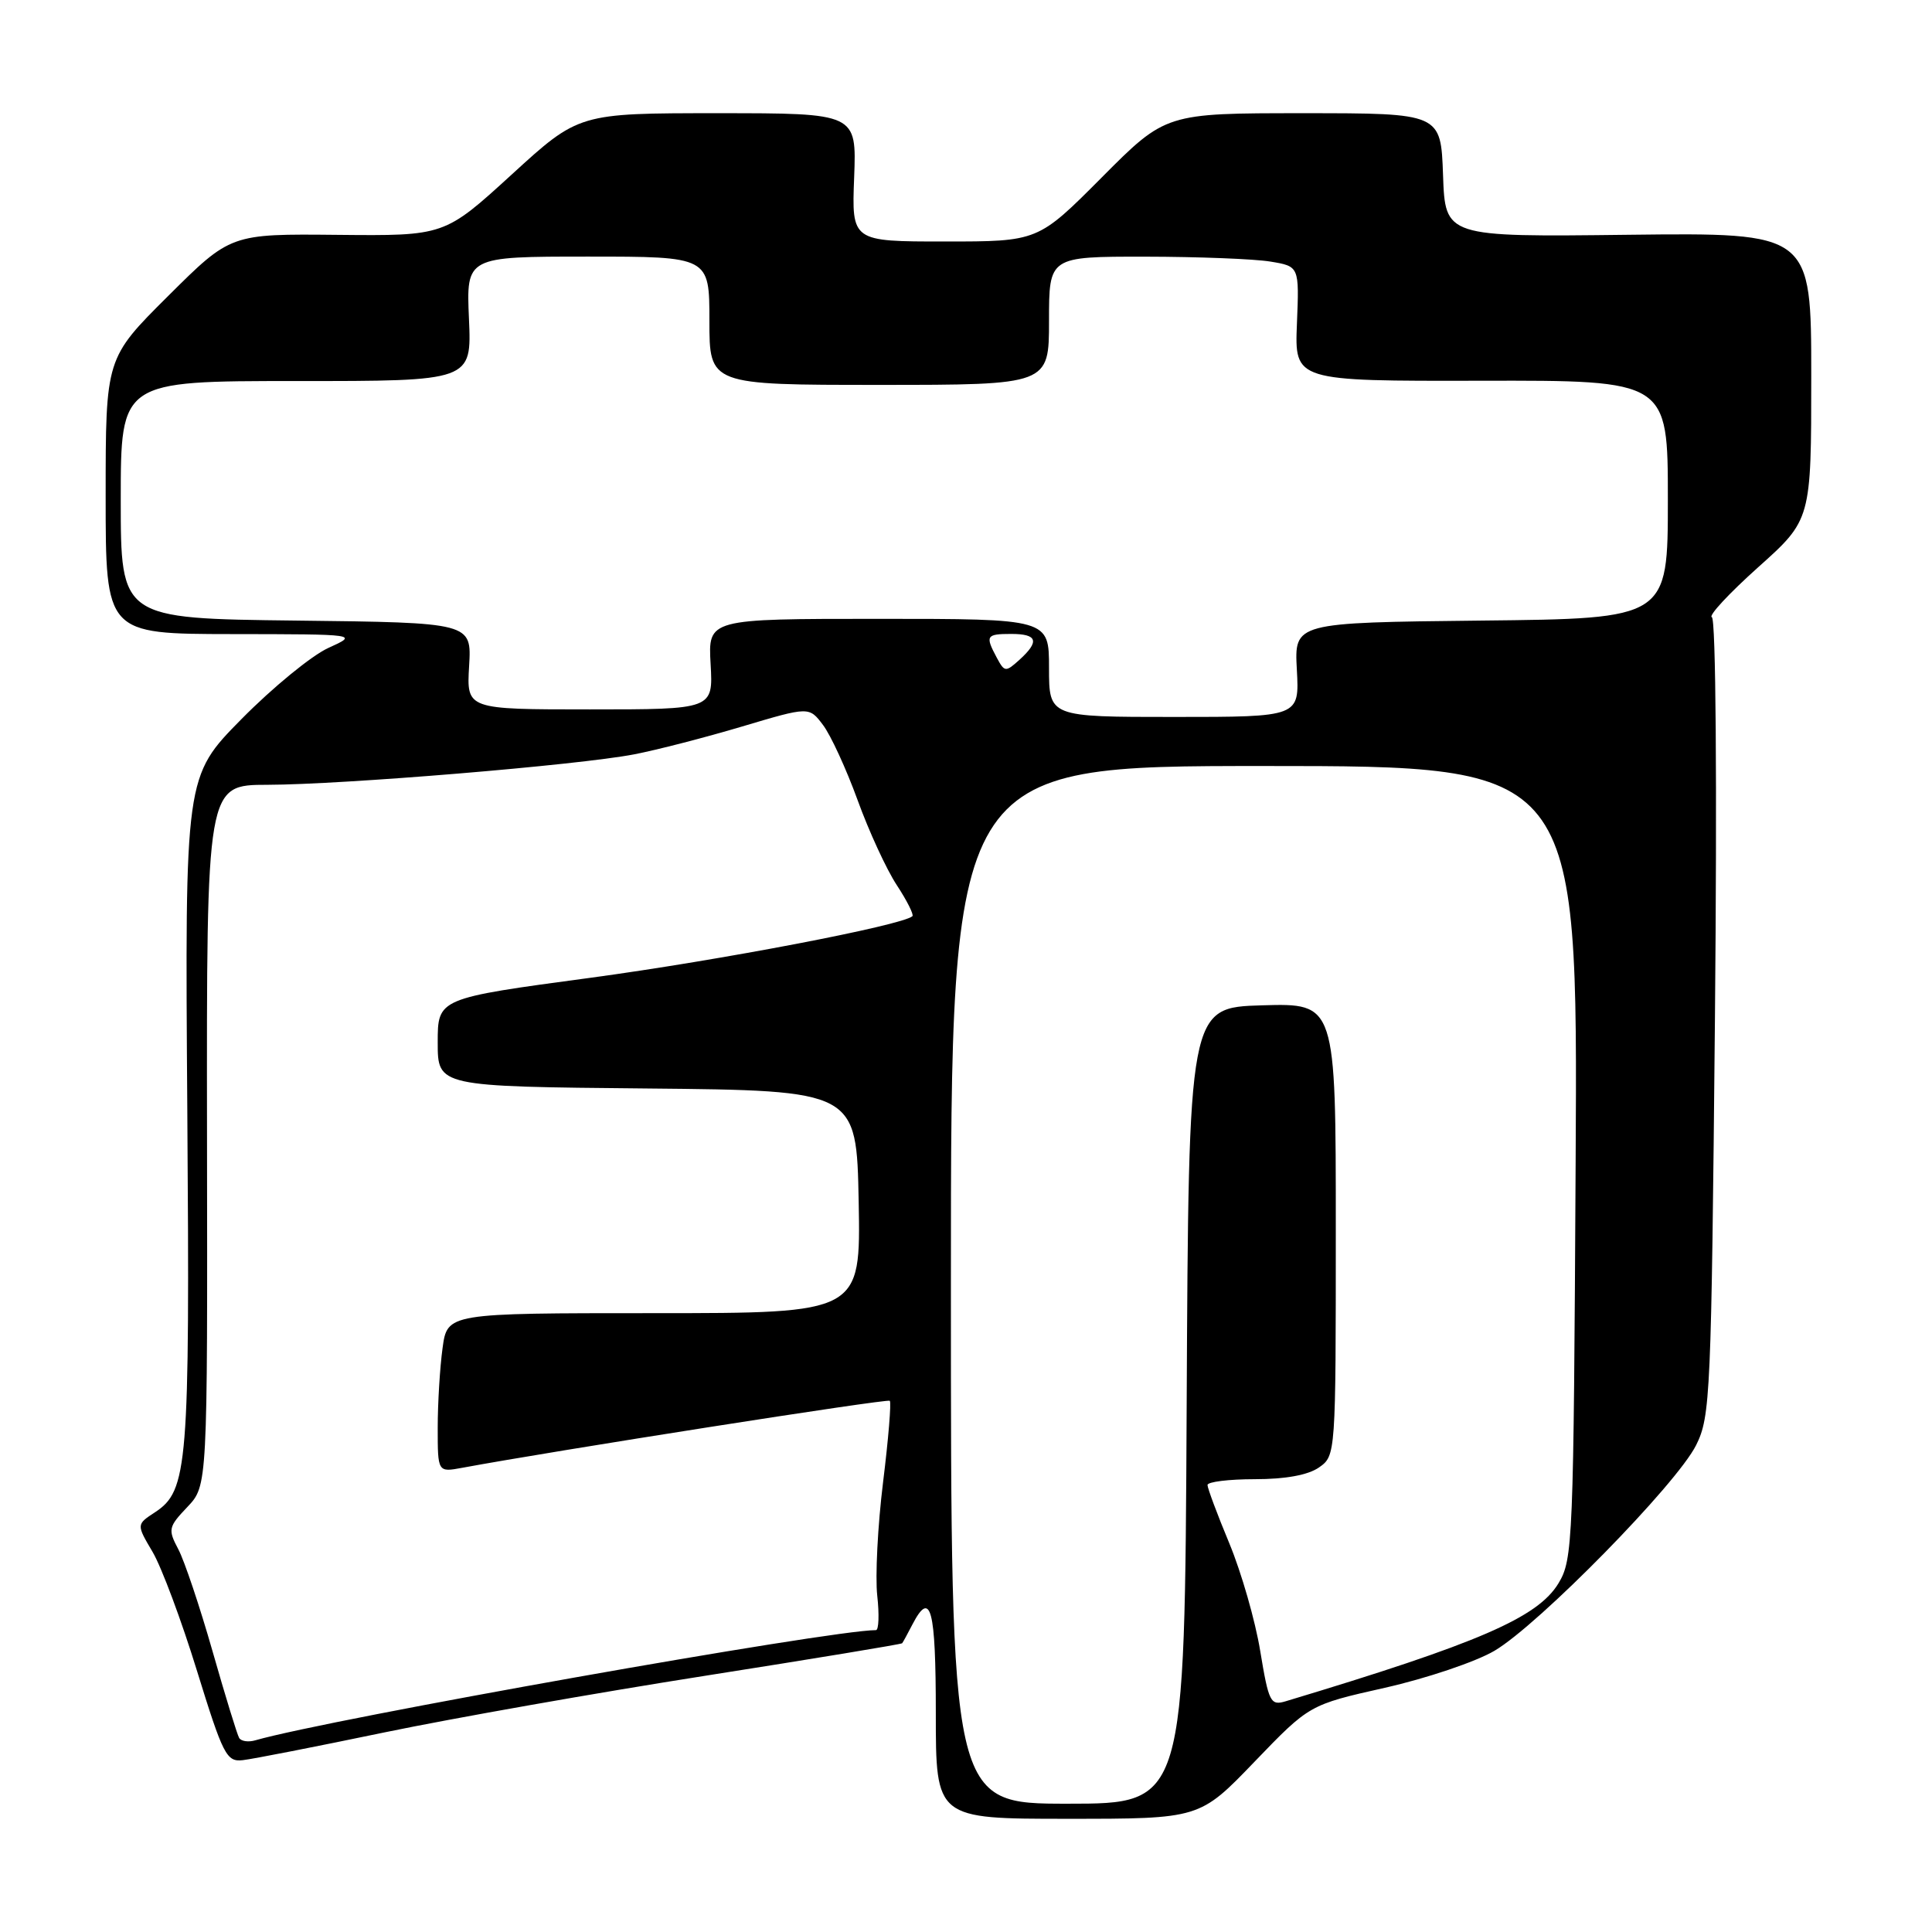<?xml version="1.0" encoding="UTF-8" standalone="no"?>
<!DOCTYPE svg PUBLIC "-//W3C//DTD SVG 1.1//EN" "http://www.w3.org/Graphics/SVG/1.1/DTD/svg11.dtd" >
<svg xmlns="http://www.w3.org/2000/svg" xmlns:xlink="http://www.w3.org/1999/xlink" version="1.1" viewBox="0 0 256 256">
 <g >
 <path fill="currentColor"
d=" M 166.23 233.44 C 173.50 225.89 173.50 225.89 183.50 223.64 C 189.00 222.40 195.54 220.20 198.02 218.74 C 203.89 215.29 222.16 196.66 224.74 191.50 C 226.64 187.69 226.76 184.96 227.24 134.79 C 227.53 103.77 227.36 81.95 226.83 81.78 C 226.33 81.61 229.09 78.64 232.96 75.17 C 240.00 68.87 240.00 68.87 240.00 49.85 C 240.00 30.83 240.00 30.83 215.75 31.11 C 191.50 31.40 191.50 31.40 191.21 23.20 C 190.92 15.00 190.92 15.00 172.69 15.00 C 154.46 15.00 154.46 15.00 146.00 23.50 C 137.54 32.00 137.54 32.00 125.20 32.00 C 112.85 32.00 112.85 32.00 113.18 23.50 C 113.50 15.00 113.50 15.00 95.10 15.00 C 76.69 15.00 76.69 15.00 67.80 23.13 C 58.90 31.26 58.90 31.26 44.73 31.12 C 30.56 30.98 30.56 30.98 22.28 39.22 C 14.00 47.46 14.00 47.46 14.00 65.73 C 14.00 84.00 14.00 84.00 30.75 84.02 C 47.50 84.04 47.50 84.04 43.50 85.86 C 41.30 86.86 36.12 91.10 32.00 95.28 C 24.50 102.88 24.50 102.88 24.82 147.19 C 25.16 194.32 24.90 197.52 20.53 200.39 C 18.07 202.00 18.07 202.00 20.22 205.64 C 21.40 207.64 24.05 214.73 26.10 221.39 C 29.56 232.58 30.02 233.48 32.17 233.23 C 33.45 233.09 41.92 231.43 51.00 229.54 C 60.08 227.66 79.17 224.29 93.43 222.05 C 107.69 219.81 119.44 217.87 119.54 217.74 C 119.65 217.61 120.26 216.49 120.90 215.25 C 123.33 210.58 124.00 213.12 124.00 227.00 C 124.00 241.00 124.00 241.00 141.48 241.00 C 158.96 241.00 158.96 241.00 166.23 233.44 Z  M 126.00 170.25 C 126.00 101.50 126.00 101.50 167.53 101.50 C 209.07 101.50 209.07 101.50 208.78 154.00 C 208.51 204.37 208.42 206.63 206.51 209.79 C 203.76 214.34 195.90 217.74 170.35 225.43 C 168.35 226.03 168.11 225.56 166.99 218.79 C 166.34 214.78 164.49 208.36 162.90 204.52 C 161.30 200.68 160.00 197.19 160.00 196.77 C 160.00 196.35 162.82 196.00 166.28 196.00 C 170.34 196.00 173.34 195.45 174.78 194.44 C 176.99 192.89 177.00 192.75 177.00 162.91 C 177.00 132.93 177.00 132.93 167.25 133.21 C 157.50 133.50 157.50 133.50 157.24 186.25 C 156.98 239.00 156.98 239.00 141.49 239.00 C 126.00 239.00 126.00 239.00 126.00 170.25 Z  M 31.69 230.29 C 31.43 229.86 29.84 224.68 28.16 218.79 C 26.48 212.90 24.44 206.82 23.63 205.29 C 22.24 202.66 22.30 202.34 24.83 199.68 C 27.50 196.86 27.50 196.86 27.43 150.43 C 27.37 104.00 27.37 104.00 35.43 103.99 C 45.42 103.97 76.57 101.39 84.00 99.96 C 87.03 99.38 93.48 97.71 98.35 96.26 C 107.21 93.62 107.21 93.62 109.05 96.06 C 110.07 97.40 112.13 101.88 113.63 106.00 C 115.12 110.12 117.46 115.20 118.82 117.27 C 120.18 119.34 121.11 121.20 120.90 121.40 C 119.52 122.63 95.36 127.25 78.25 129.56 C 58.00 132.28 58.00 132.28 58.00 138.13 C 58.00 143.97 58.00 143.97 85.75 144.23 C 113.50 144.50 113.50 144.50 113.78 159.25 C 114.05 174.00 114.05 174.00 86.66 174.00 C 59.27 174.00 59.27 174.00 58.64 178.64 C 58.29 181.19 58.00 185.94 58.00 189.18 C 58.00 195.09 58.00 195.09 61.25 194.49 C 73.39 192.24 117.57 185.31 117.90 185.61 C 118.12 185.80 117.72 190.67 117.01 196.41 C 116.30 202.15 115.96 208.91 116.24 211.43 C 116.52 213.94 116.44 216.00 116.07 216.00 C 110.00 216.00 43.55 227.80 33.83 230.60 C 32.92 230.87 31.96 230.73 31.69 230.29 Z  M 139.00 88.50 C 139.00 82.00 139.00 82.00 116.41 82.00 C 93.82 82.00 93.82 82.00 94.16 88.00 C 94.50 94.00 94.50 94.00 78.16 94.00 C 61.82 94.00 61.82 94.00 62.16 88.25 C 62.50 82.50 62.50 82.50 39.25 82.23 C 16.00 81.96 16.00 81.96 16.00 66.22 C 16.00 50.49 16.00 50.49 39.25 50.49 C 62.50 50.50 62.50 50.50 62.14 42.25 C 61.78 34.00 61.78 34.00 77.89 34.00 C 94.00 34.00 94.00 34.00 94.00 42.50 C 94.00 51.00 94.00 51.00 116.50 51.00 C 139.00 51.00 139.00 51.00 139.00 42.50 C 139.00 34.00 139.00 34.00 151.75 34.01 C 158.76 34.02 166.22 34.31 168.33 34.66 C 172.16 35.29 172.16 35.29 171.85 42.89 C 171.54 50.50 171.54 50.50 196.27 50.45 C 221.00 50.40 221.00 50.40 221.00 66.18 C 221.00 81.97 221.00 81.97 196.25 82.23 C 171.50 82.50 171.50 82.50 171.84 88.75 C 172.18 95.00 172.18 95.00 155.59 95.00 C 139.00 95.00 139.00 95.00 139.00 88.50 Z  M 132.08 87.15 C 130.52 84.24 130.67 84.00 134.00 84.00 C 137.47 84.00 137.78 84.98 135.08 87.43 C 133.25 89.08 133.11 89.07 132.08 87.15 Z "/>
</g>
</svg>